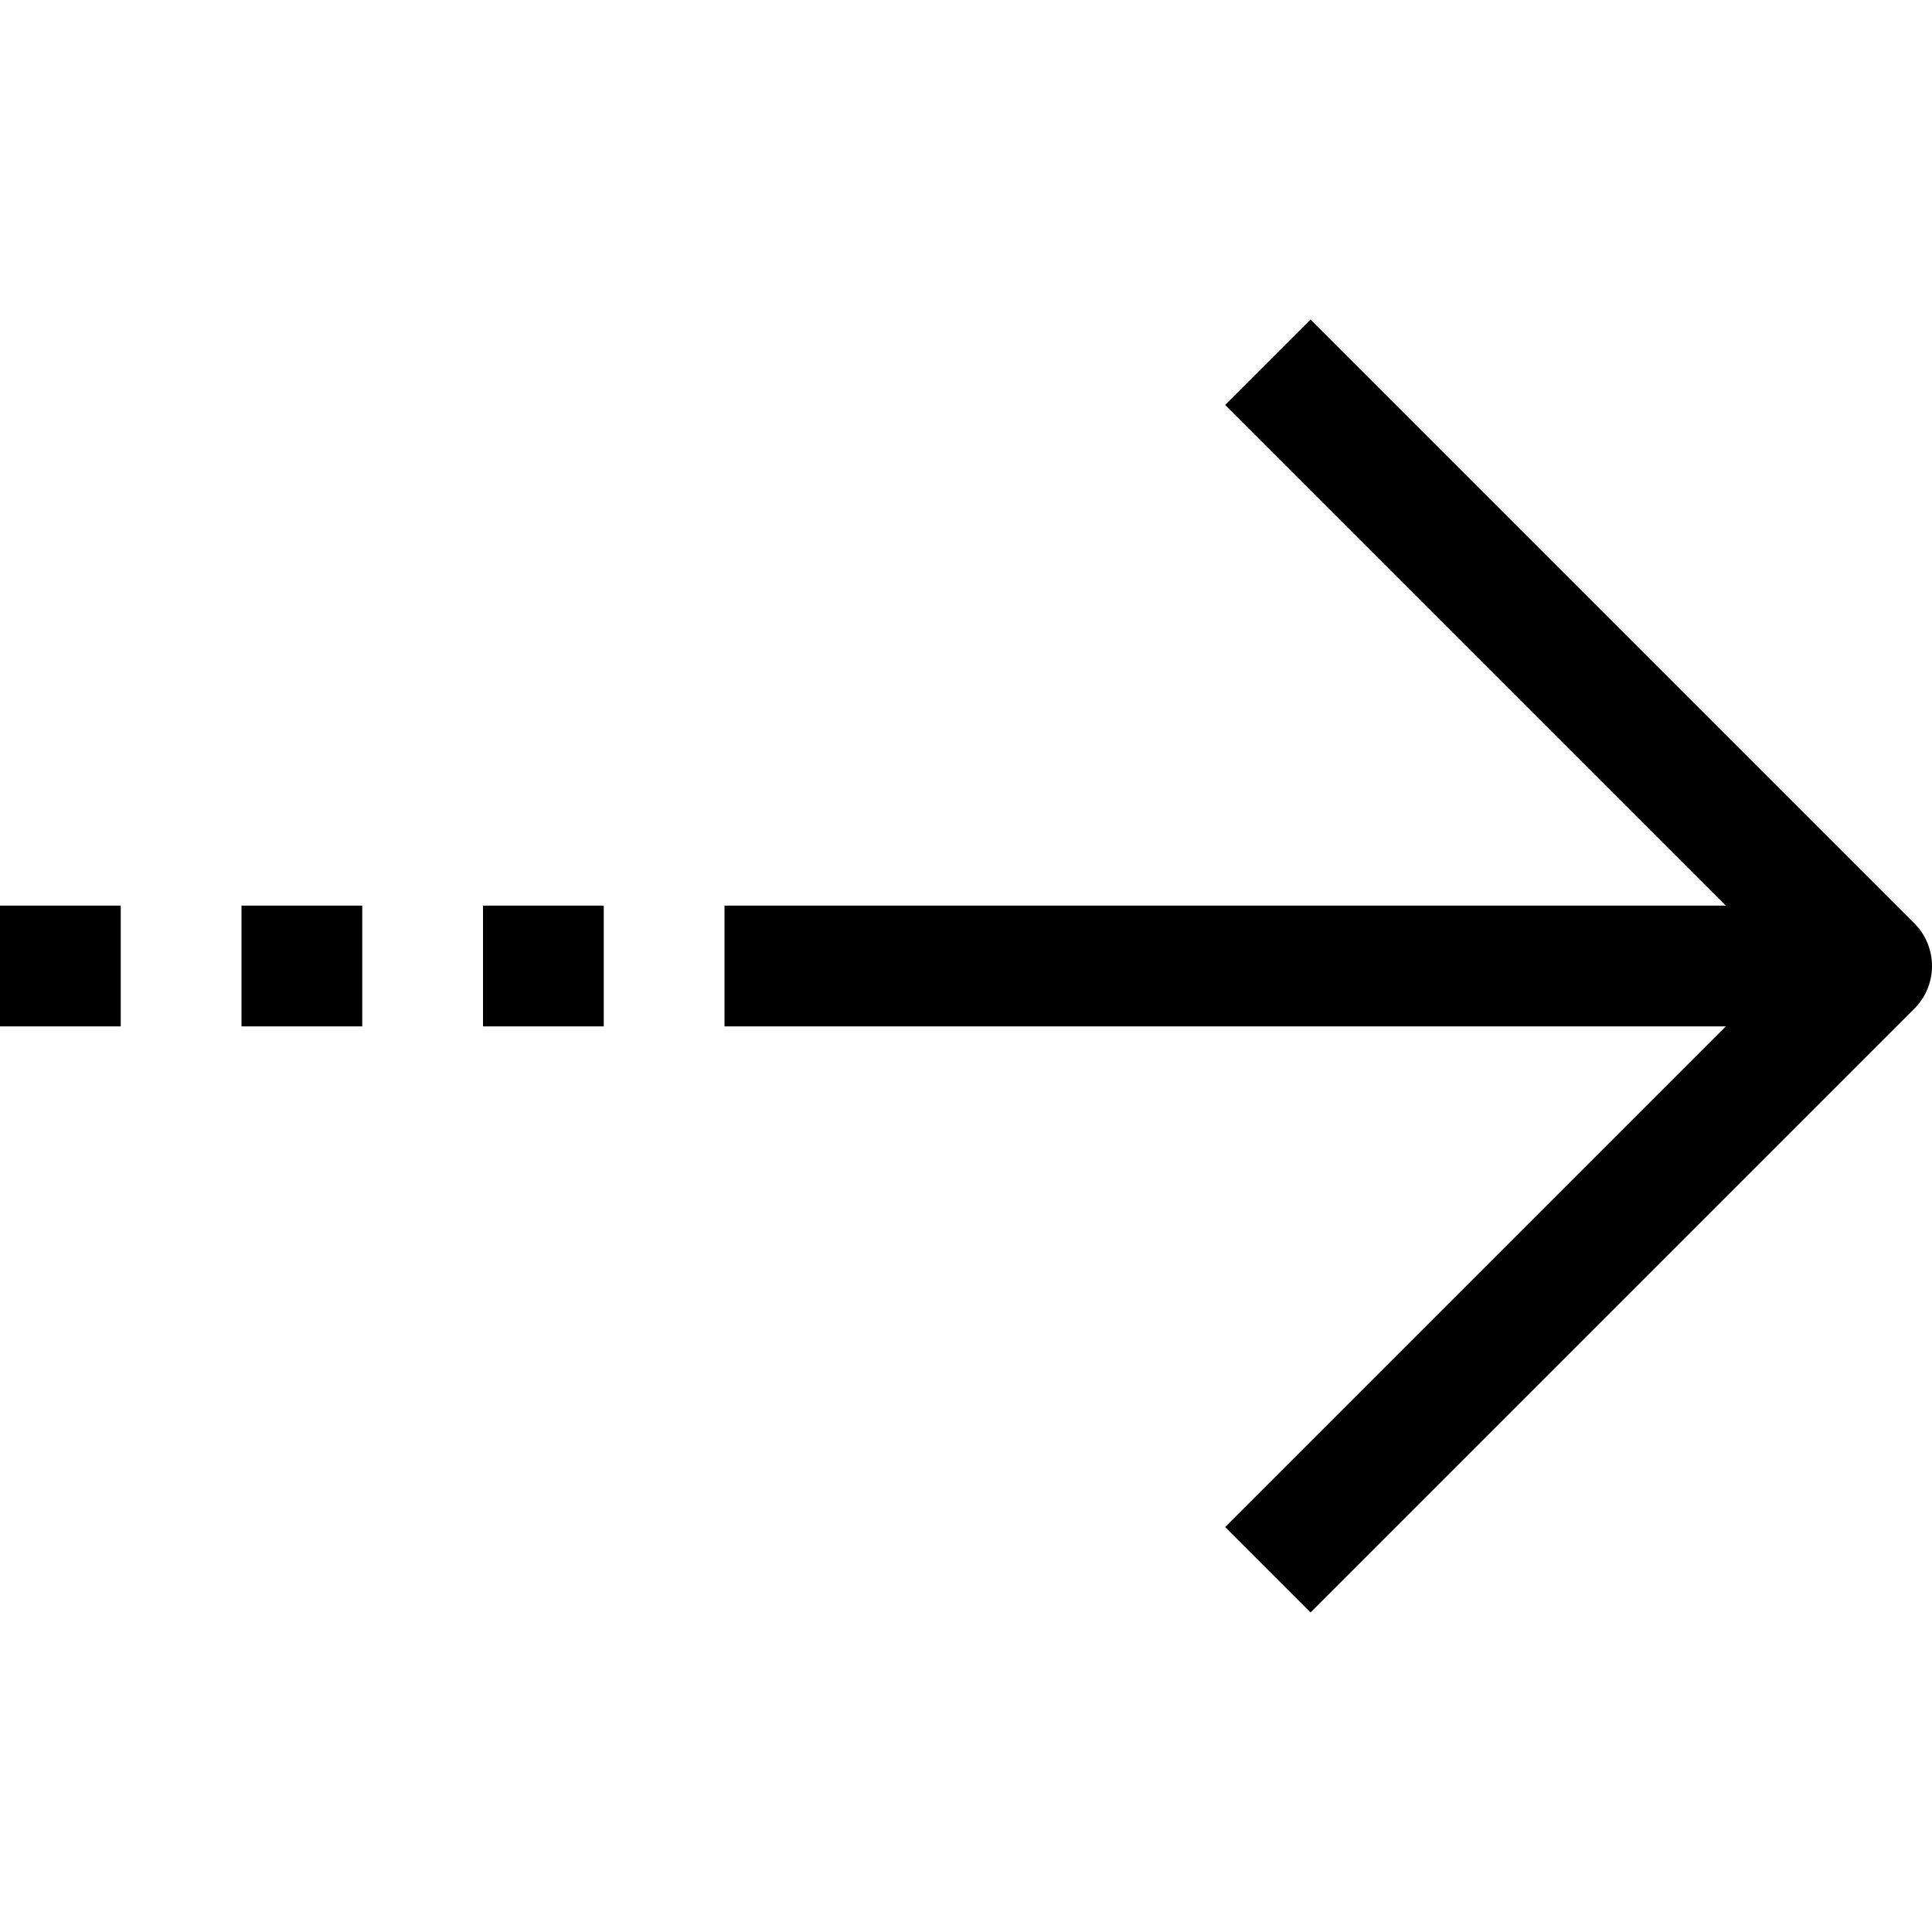 <?xml version="1.0" ?><svg enable-background="new 0 0 32 32" id="Layer_4" version="1.1" viewBox="0 0 32 32" xml:space="preserve" xmlns="http://www.w3.org/2000/svg" xmlns:xlink="http://www.w3.org/1999/xlink"><g><line fill="none" stroke="#000000" stroke-linejoin="round" stroke-miterlimit="10" stroke-width="2" x1="12" x2="31" y1="16" y2="16"/><polyline fill="none" points="21,6 31,16    21,26  " stroke="#000000" stroke-linejoin="round" stroke-miterlimit="10" stroke-width="2"/><line fill="none" stroke="#000000" stroke-linejoin="round" stroke-miterlimit="10" stroke-width="2" x1="0" x2="2" y1="16" y2="16"/><line fill="none" stroke="#000000" stroke-linejoin="round" stroke-miterlimit="10" stroke-width="2" x1="4" x2="6" y1="16" y2="16"/><line fill="none" stroke="#000000" stroke-linejoin="round" stroke-miterlimit="10" stroke-width="2" x1="8" x2="10" y1="16" y2="16"/></g></svg>
